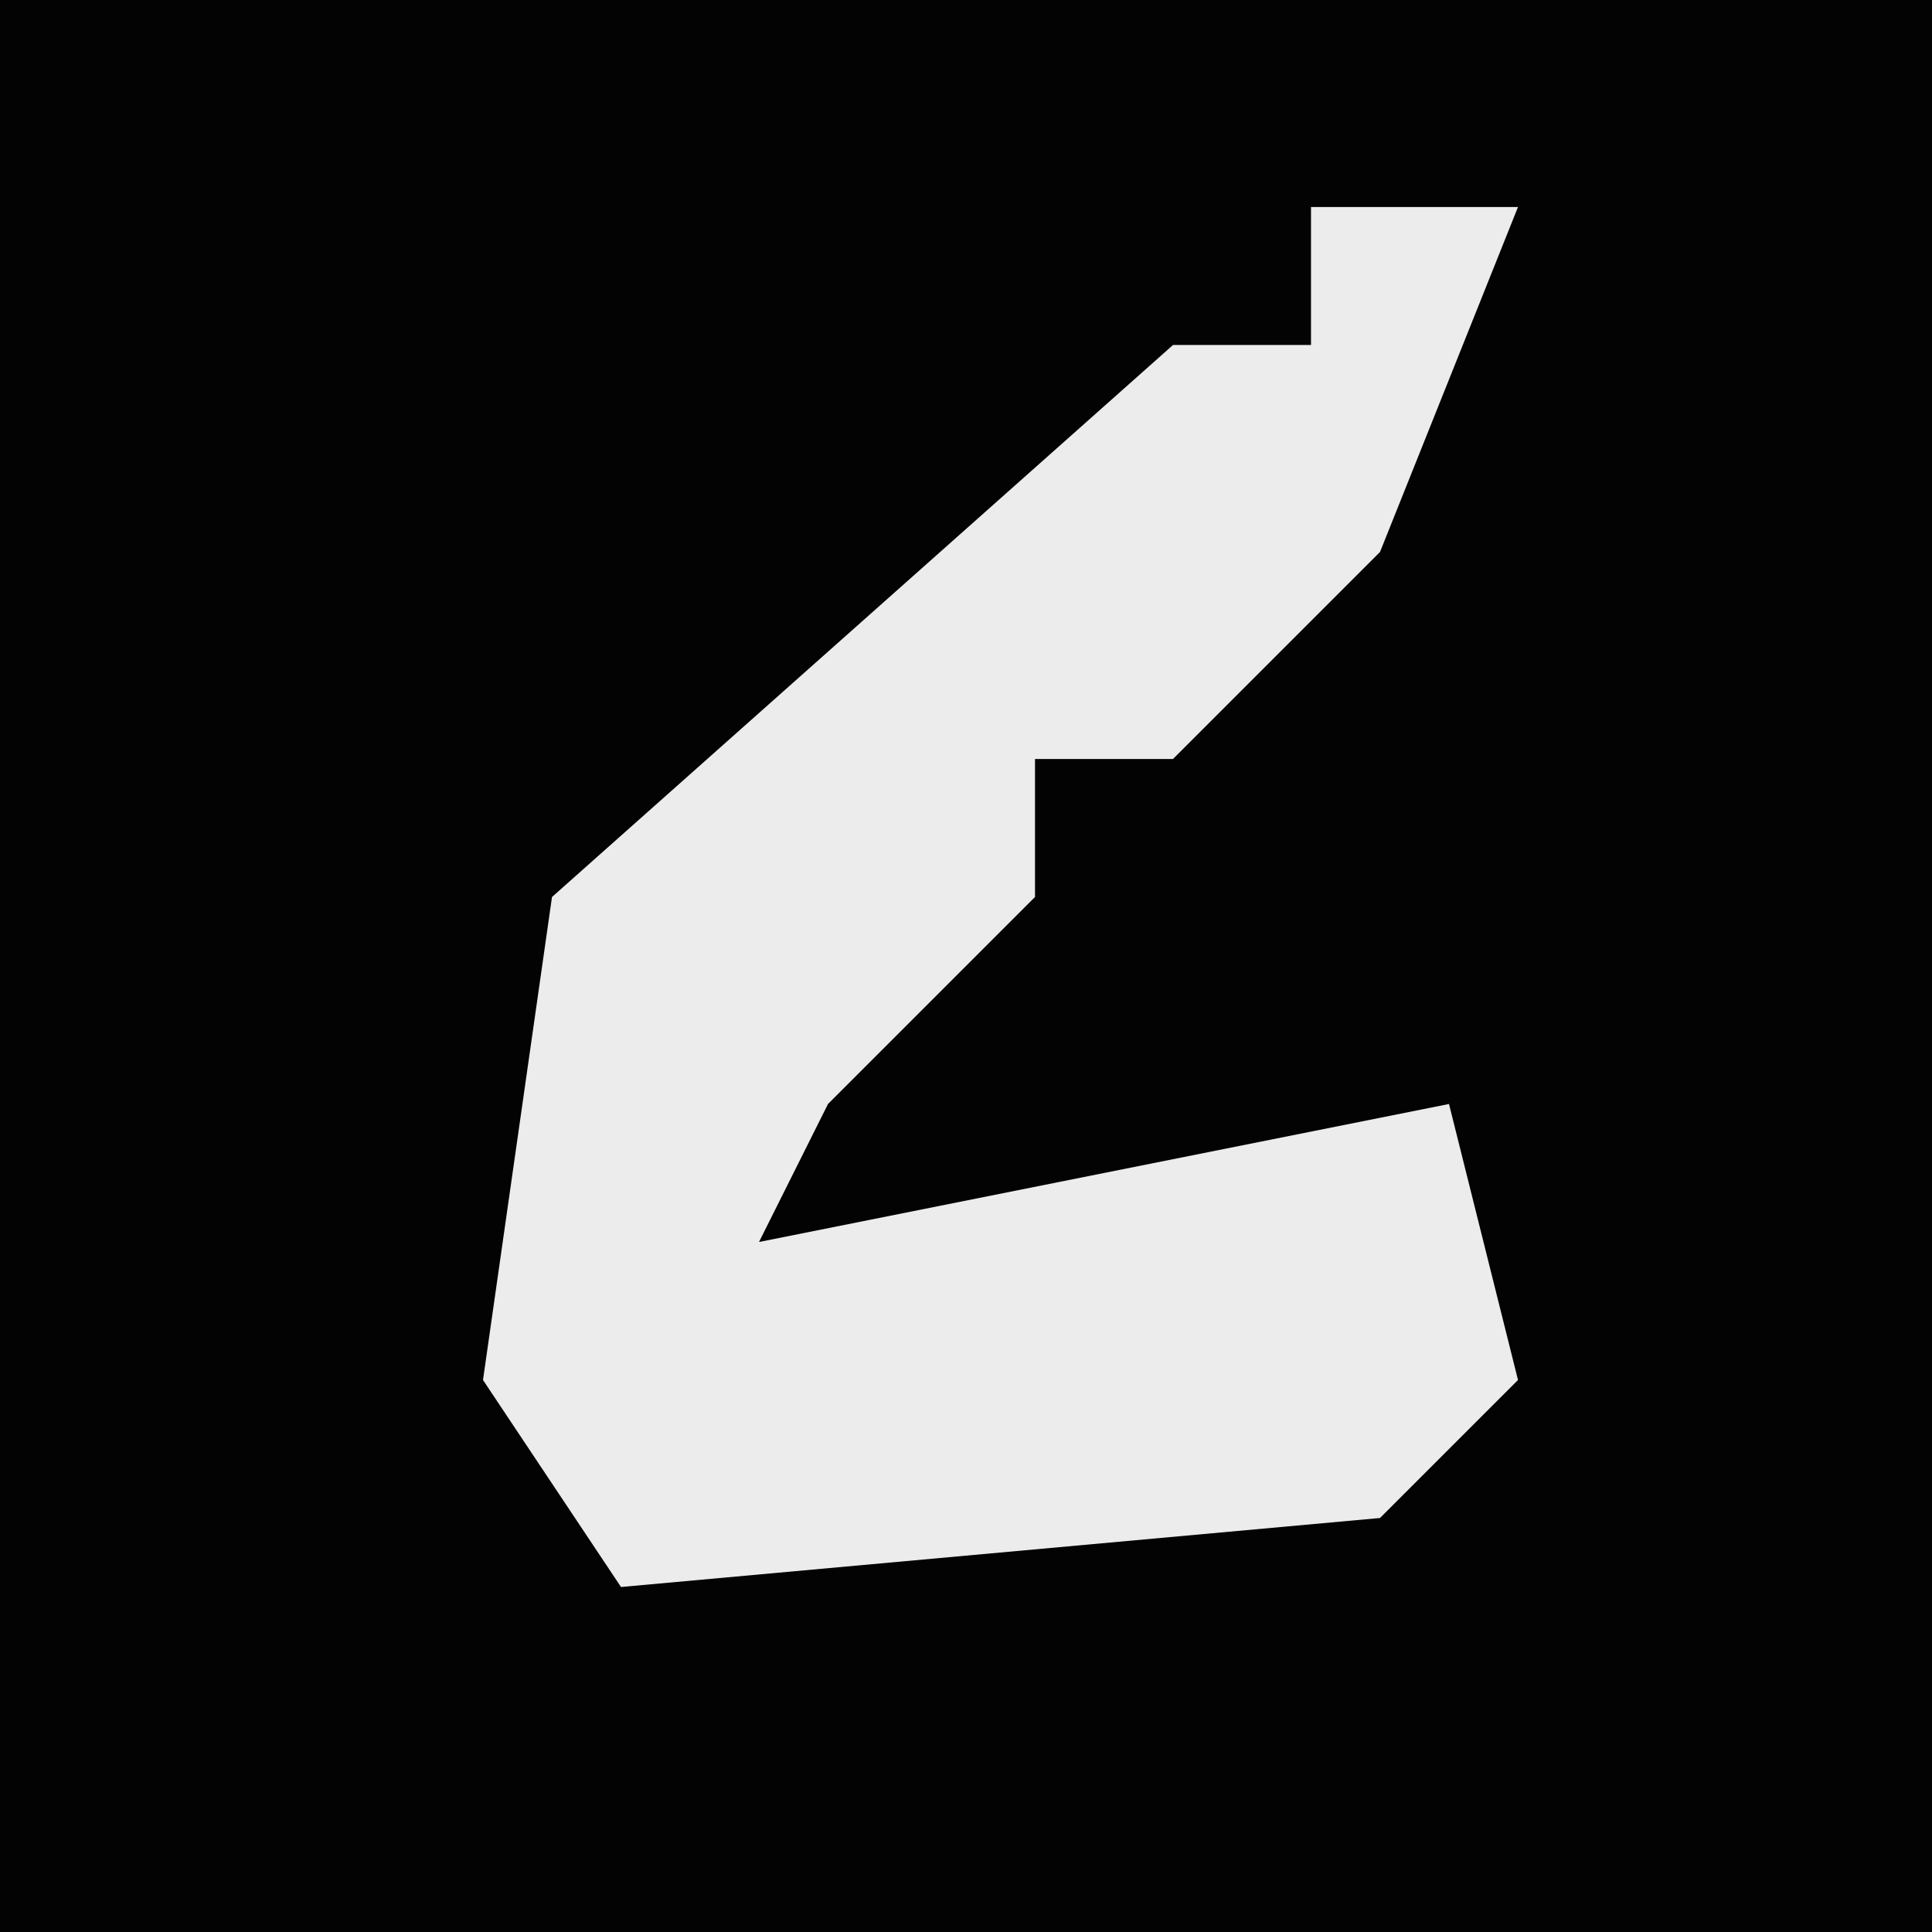 <?xml version="1.0" encoding="UTF-8"?>
<svg version="1.1" xmlns="http://www.w3.org/2000/svg" width="28" height="28">
<path d="M0,0 L28,0 L28,28 L0,28 Z " fill="#030303" transform="translate(0,0)"/>
<path d="M0,0 L3,0 L1,5 L-2,8 L-4,8 L-4,10 L-7,13 L-8,15 L2,13 L3,17 L1,19 L-10,20 L-12,17 L-11,10 L-2,2 L0,2 Z " fill="#ECECEC" transform="translate(19,3)"/>
</svg>
